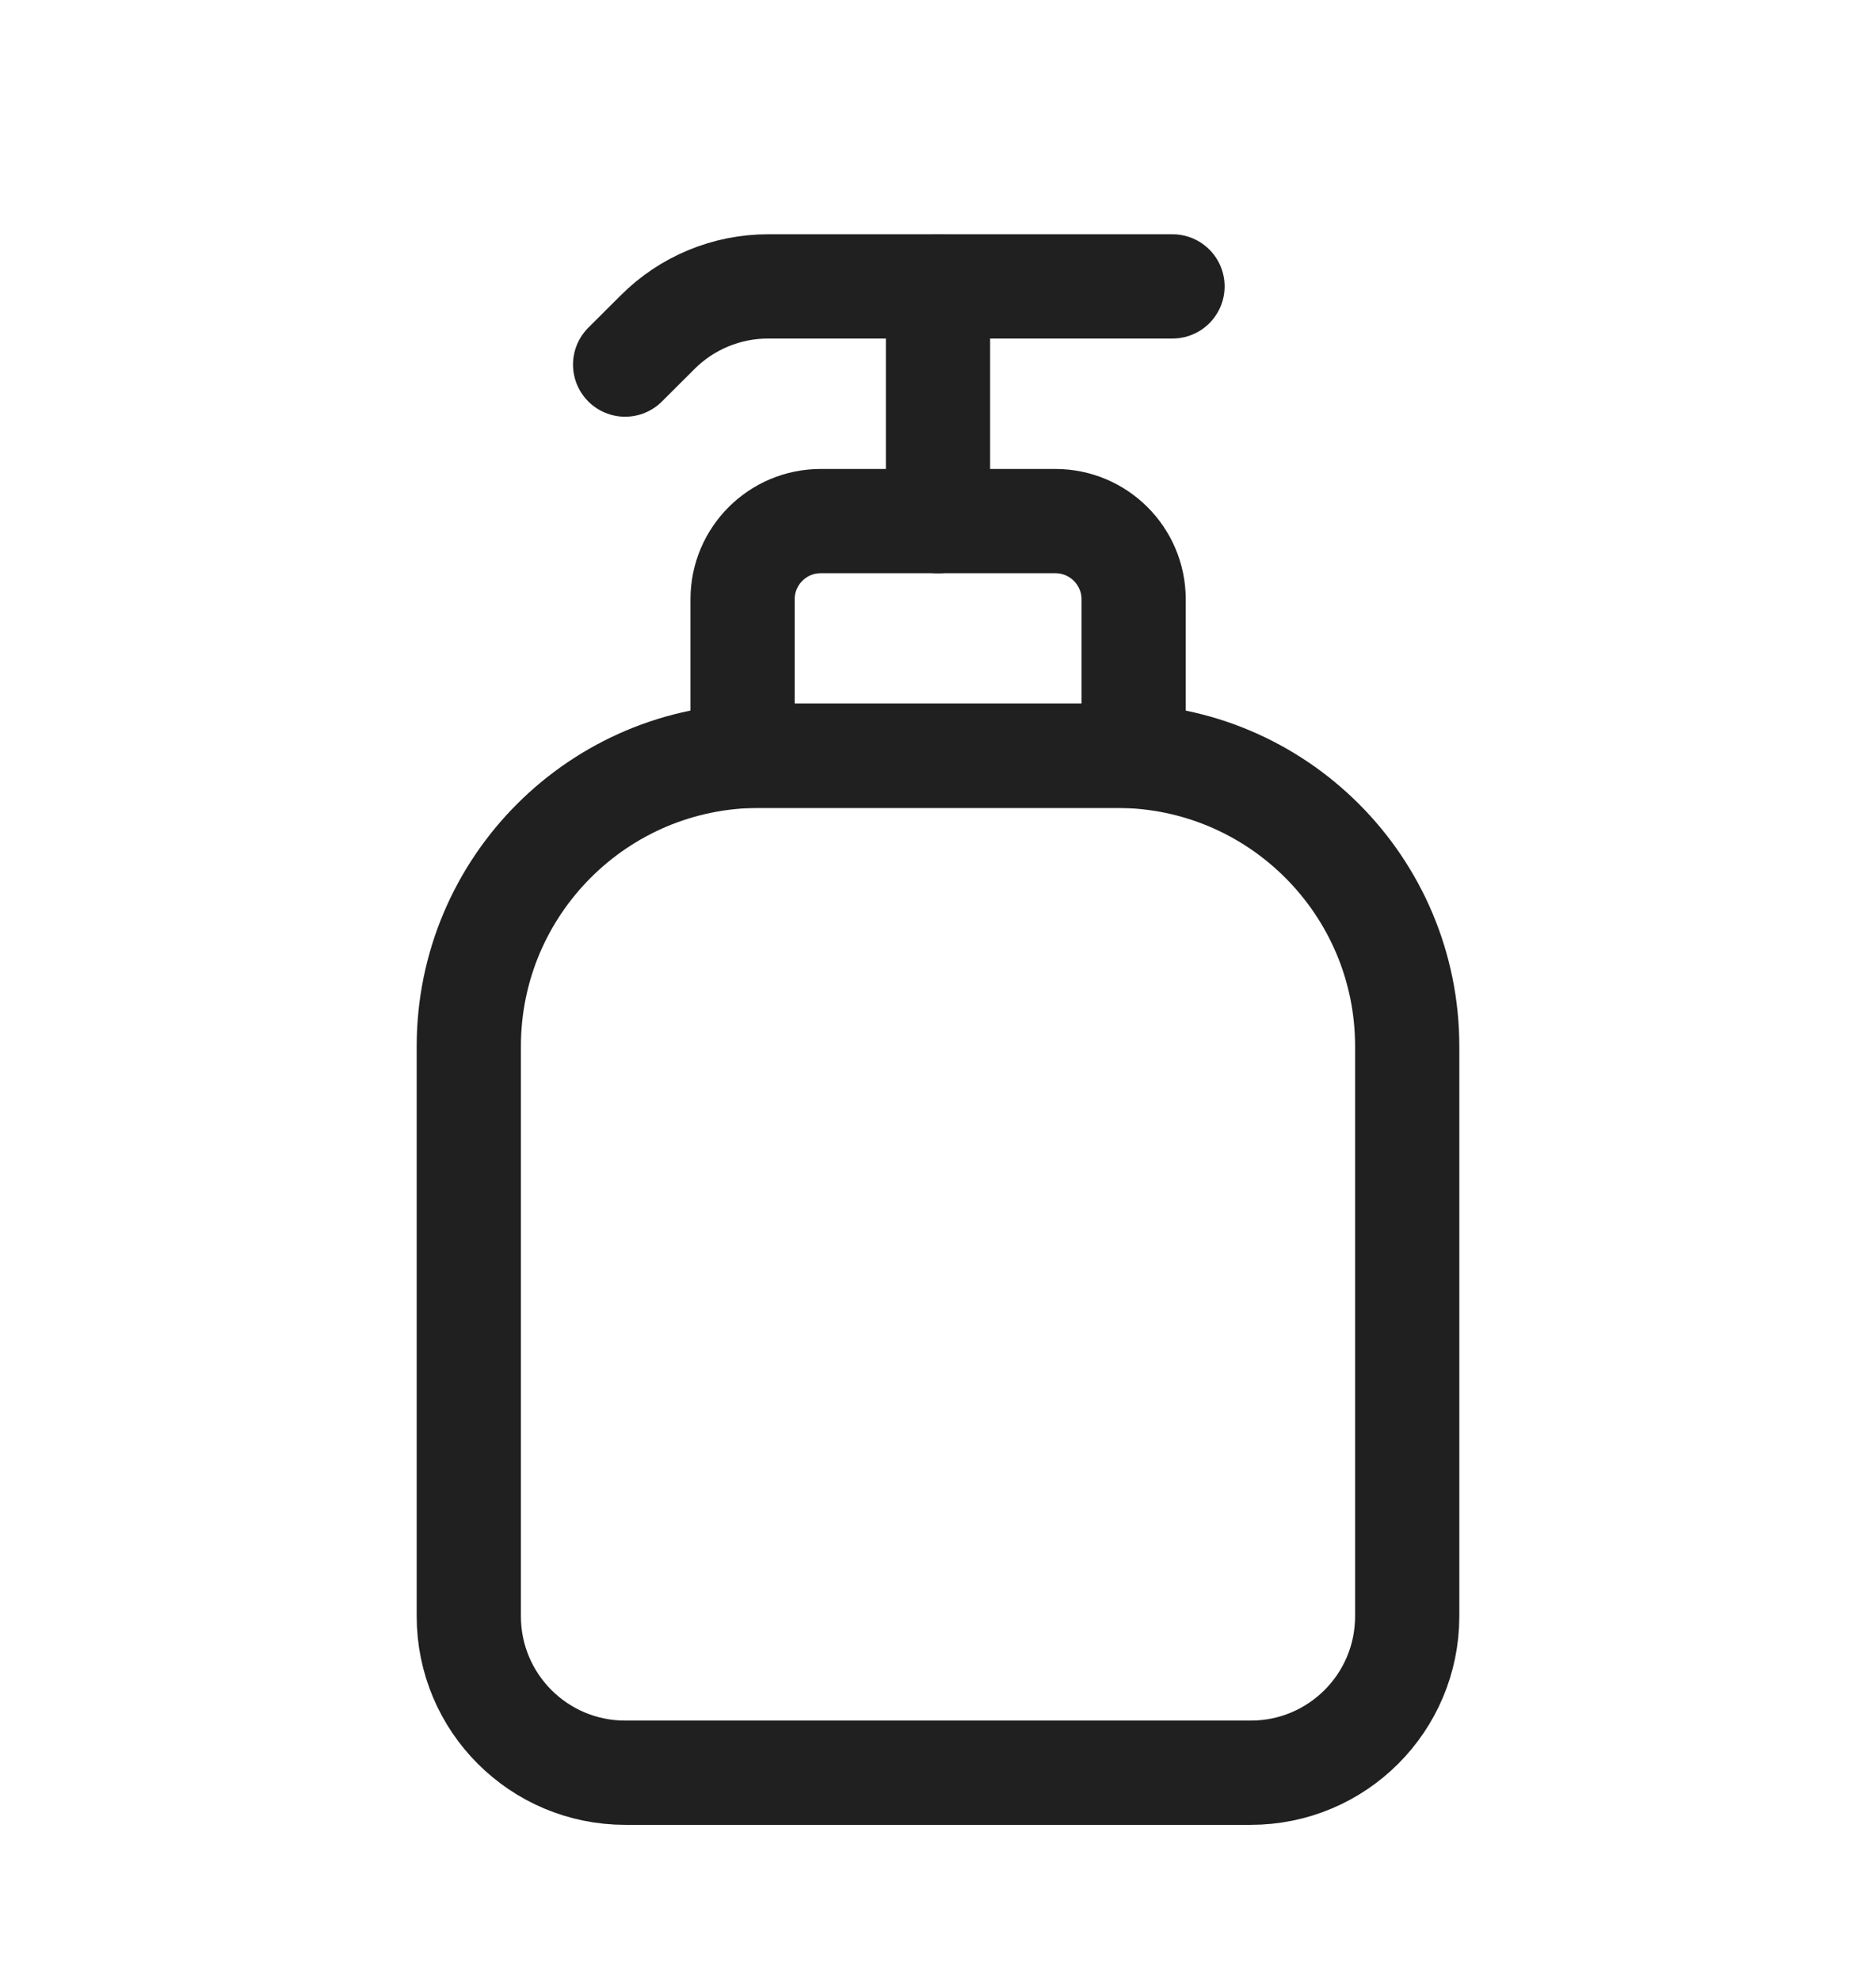 <svg width="18" height="19" viewBox="0 0 18 19" fill="none" xmlns="http://www.w3.org/2000/svg">
<path d="M11.25 2.747H7.37C6.972 2.747 6.59 2.905 6.309 3.187L5.998 3.497" stroke="#202020" stroke-linecap="round" stroke-linejoin="round"/>
<path fill-rule="evenodd" clip-rule="evenodd" d="M10.877 7.249H7.125V5.748C7.125 5.334 7.461 4.998 7.875 4.998H10.126C10.54 4.998 10.877 5.334 10.877 5.748V7.249Z" stroke="#202020" stroke-linecap="round" stroke-linejoin="round"/>
<path fill-rule="evenodd" clip-rule="evenodd" d="M10.715 7.249H7.285C5.746 7.249 4.498 8.497 4.498 10.036V15.502C4.498 16.332 5.17 17.003 5.999 17.003H12.001C12.83 17.003 13.502 16.332 13.502 15.502V10.036C13.502 8.497 12.254 7.249 10.715 7.249Z" stroke="#202020" stroke-linecap="round" stroke-linejoin="round"/>
<path d="M9 2.747V4.998" stroke="#202020" stroke-linecap="round" stroke-linejoin="round"/>
</svg>
